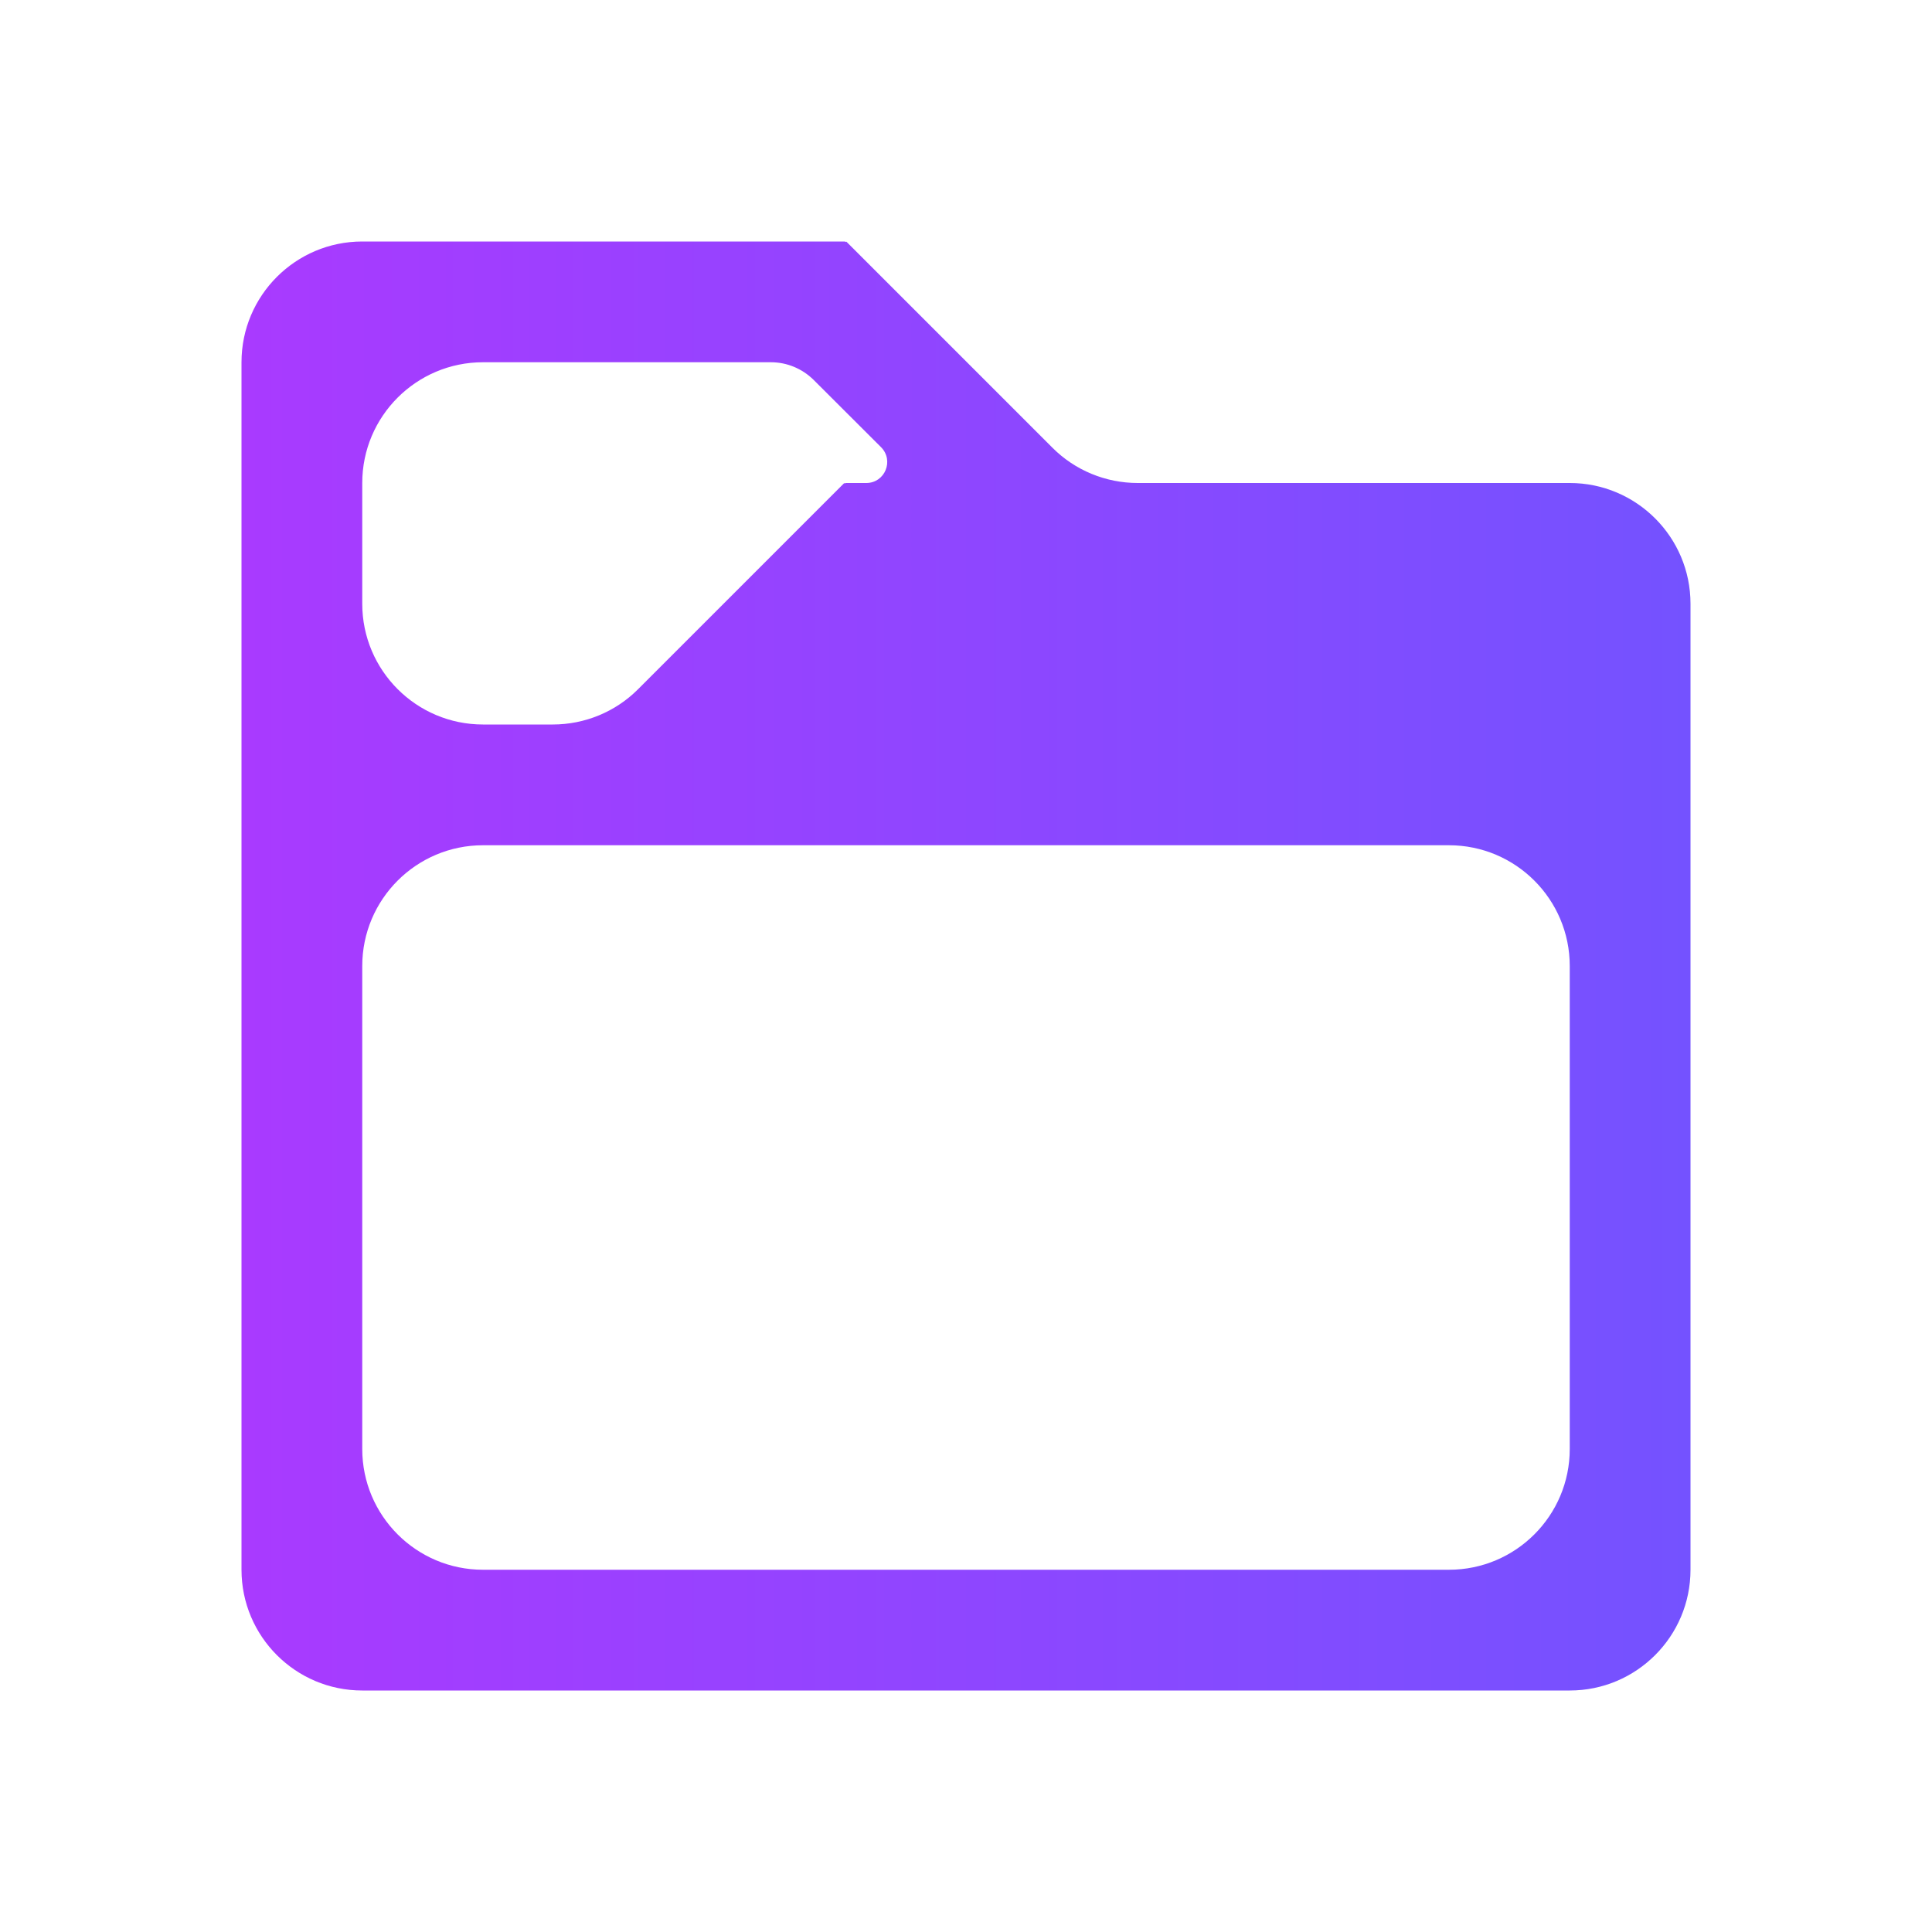 <svg width="16" height="16" viewBox="0 0 16 16" fill="none" xmlns="http://www.w3.org/2000/svg">
<path d="M3 2C2.448 2 2 2.448 2 3V3V6V7V13V13C2 13.552 2.448 14 3 14H13C13.552 14 14 13.552 14 13V13V6V5V5C14 4.448 13.552 4 13 4H9.422C9.157 4 8.902 3.895 8.715 3.707L7.01 2.002C7.009 2.001 7.007 2.001 7.006 2.002L7.004 2.004C7.002 2.005 7 2.004 7 2.002V2.002C7 2.001 6.999 2 6.998 2H3V2ZM3 4C3 3.448 3.448 3 4 3H6.385C6.517 3 6.644 3.053 6.738 3.146L7.296 3.703C7.406 3.813 7.329 4 7.174 4H7.002C7.001 4 7 4.001 7 4.002V4.002C7 4.004 6.998 4.005 6.996 4.004L6.994 4.002C6.993 4.001 6.991 4.001 6.99 4.002L5.285 5.707C5.098 5.895 4.843 6 4.578 6H4C3.448 6 3 5.552 3 5V4ZM3 8C3 7.448 3.448 7 4 7H12C12.552 7 13 7.448 13 8V12C13 12.552 12.552 13 12 13H4C3.448 13 3 12.552 3 12V8Z" fill="url(#paint0_linear)"/>
<defs>
<linearGradient id="paint0_linear" x1="2.002" y1="7.822" x2="14.002" y2="7.822" gradientUnits="userSpaceOnUse">
<stop stop-color="#A93AFF"/>
<stop offset="1" stop-color="#7452FF"/>
<stop offset="1" stop-color="#FF81FF"/>
</linearGradient>
</defs>
</svg>
